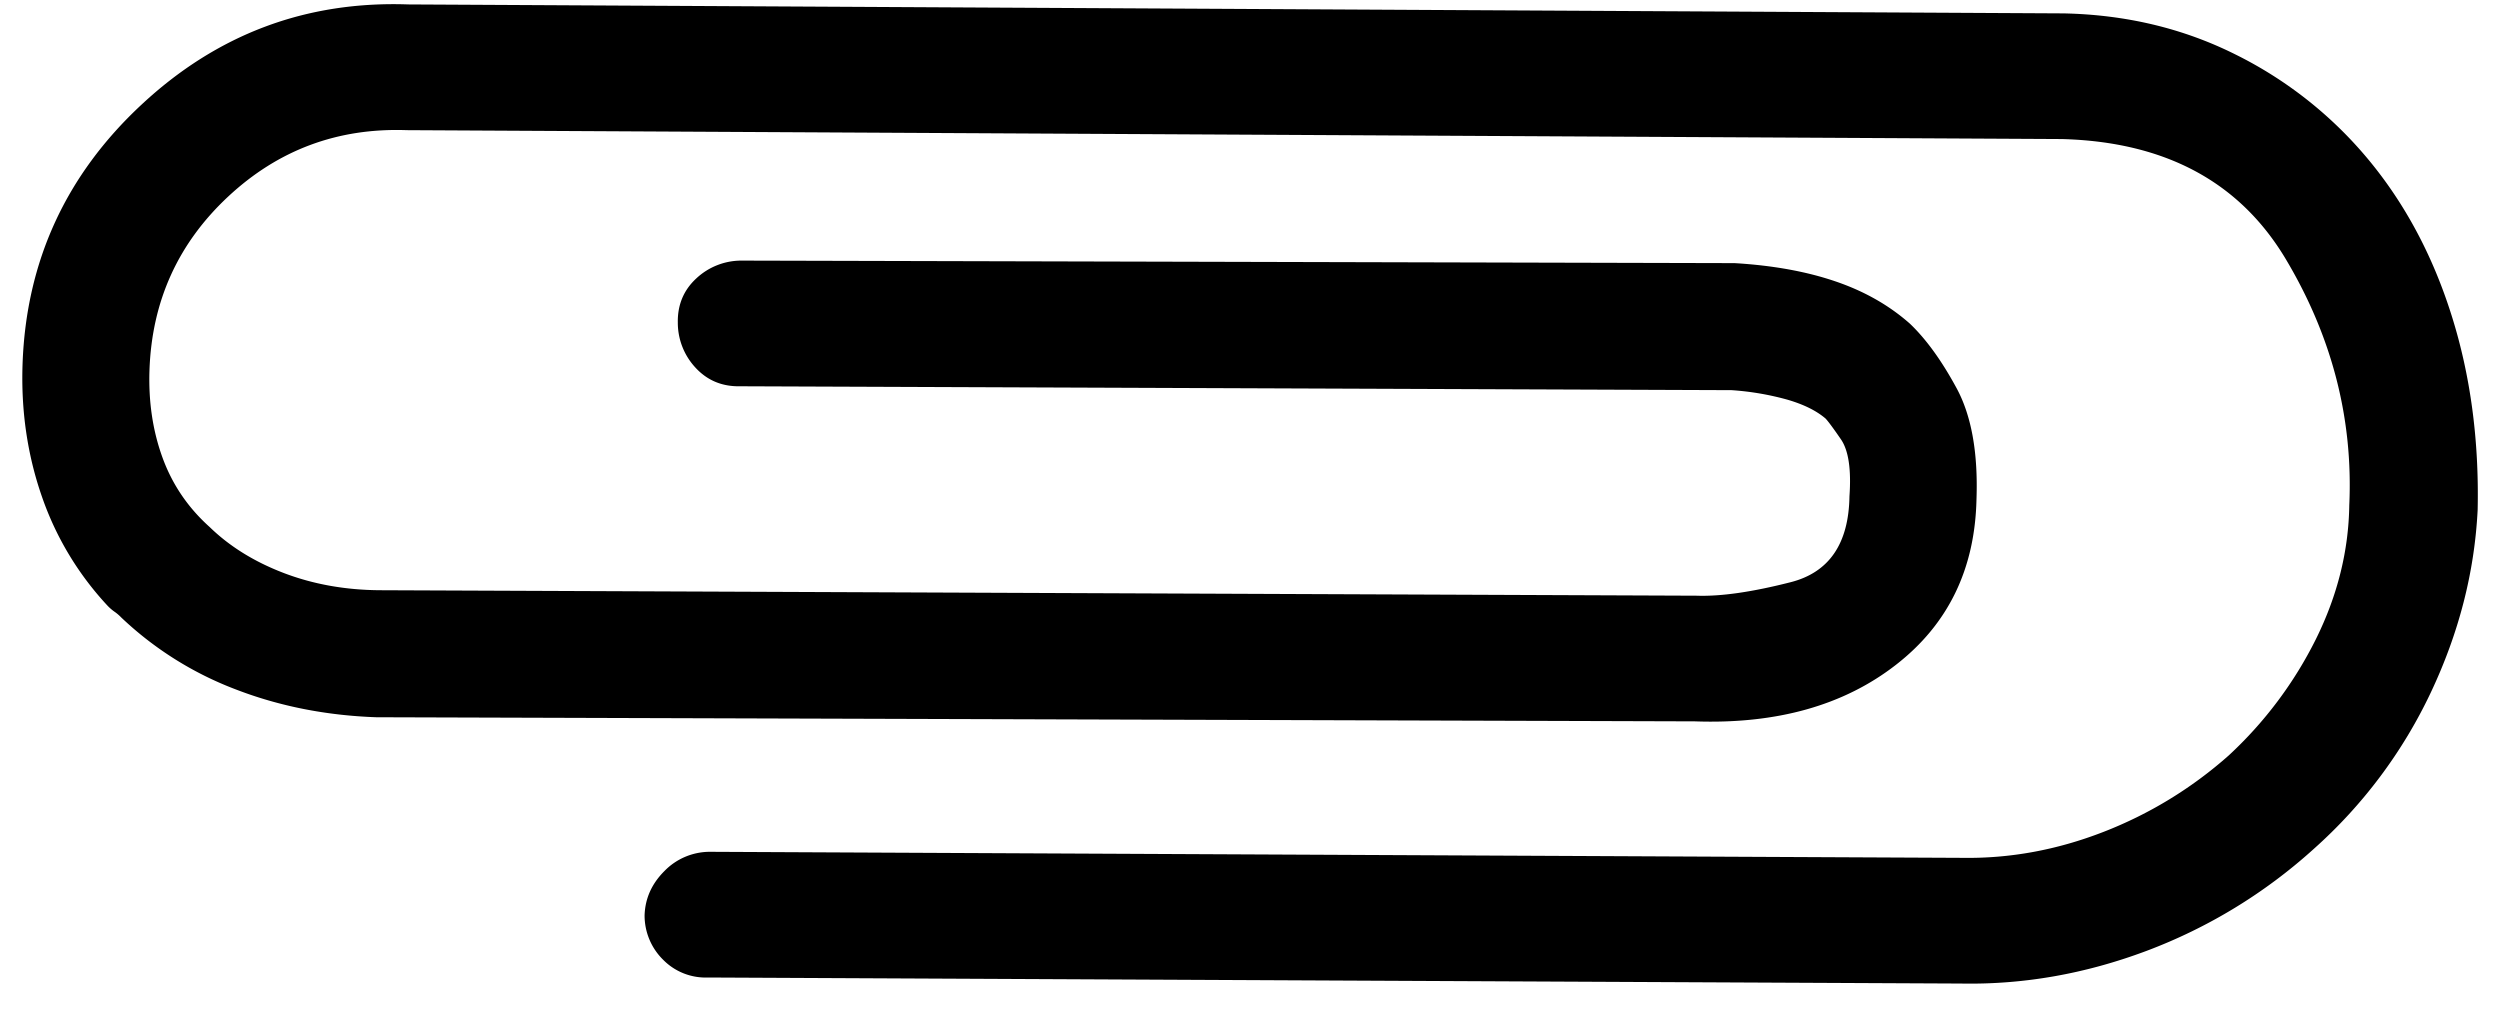 <svg width="79" height="32" xmlns="http://www.w3.org/2000/svg"><path d="M3.404 19.146a9.687 9.687 0 0 1-2.086-3.472c-.454-1.311-.656-2.701-.605-4.171.113-3.234 1.364-5.964 3.752-8.19C6.853 1.084 9.664.027 12.897.14L65.2.423c1.97.039 3.78.47 5.43 1.293a12.888 12.888 0 0 1 4.21 3.325c1.158 1.395 2.035 3.037 2.63 4.926.597 1.89.871 3.938.824 6.143-.098 1.969-.592 3.894-1.482 5.776a15.47 15.47 0 0 1-3.705 4.947 16.563 16.563 0 0 1-5.277 3.215c-1.938.727-3.893 1.07-5.863 1.032l-39.593-.191a1.88 1.88 0 0 1-1.415-.557 1.962 1.962 0 0 1-.59-1.411c.018-.53.225-.993.622-1.391a2.003 2.003 0 0 1 1.434-.613l39.592.191c1.5.023 2.981-.249 4.443-.816a13.095 13.095 0 0 0 3.97-2.422 12.722 12.722 0 0 0 2.755-3.678c.68-1.374 1.031-2.782 1.052-4.223.125-2.733-.542-5.324-2.002-7.774-1.46-2.45-3.821-3.716-7.085-3.801l-52.303-.281c-2.176-.076-4.054.623-5.636 2.098-1.582 1.476-2.41 3.3-2.487 5.476-.035 1 .102 1.924.411 2.773.309.85.806 1.581 1.49 2.194.627.61 1.404 1.093 2.334 1.45.93.356 1.938.538 3.027.547l41.624.173c.764.027 1.755-.115 2.972-.426 1.218-.31 1.838-1.216 1.861-2.716.06-.852-.03-1.45-.268-1.797-.238-.347-.4-.566-.485-.657-.286-.246-.684-.444-1.193-.594a8.748 8.748 0 0 0-1.778-.305l-31.34-.123c-.559.01-1.023-.183-1.392-.578a2.082 2.082 0 0 1-.568-1.433c-.01-.56.183-1.024.579-1.392a2.082 2.082 0 0 1 1.432-.568l31.385.08c1.205.072 2.265.263 3.18.575.917.311 1.703.758 2.36 1.34.513.49 1.004 1.169 1.474 2.038.47.87.68 2.04.628 3.51-.048 2.206-.896 3.95-2.545 5.23-1.648 1.282-3.766 1.878-6.353 1.787l-41.67-.13c-1.587-.056-3.07-.35-4.45-.884a10.83 10.83 0 0 1-3.606-2.267 1.446 1.446 0 0 0-.215-.184 1.446 1.446 0 0 1-.214-.184z" fill="#000" fill-rule="evenodd"/></svg>